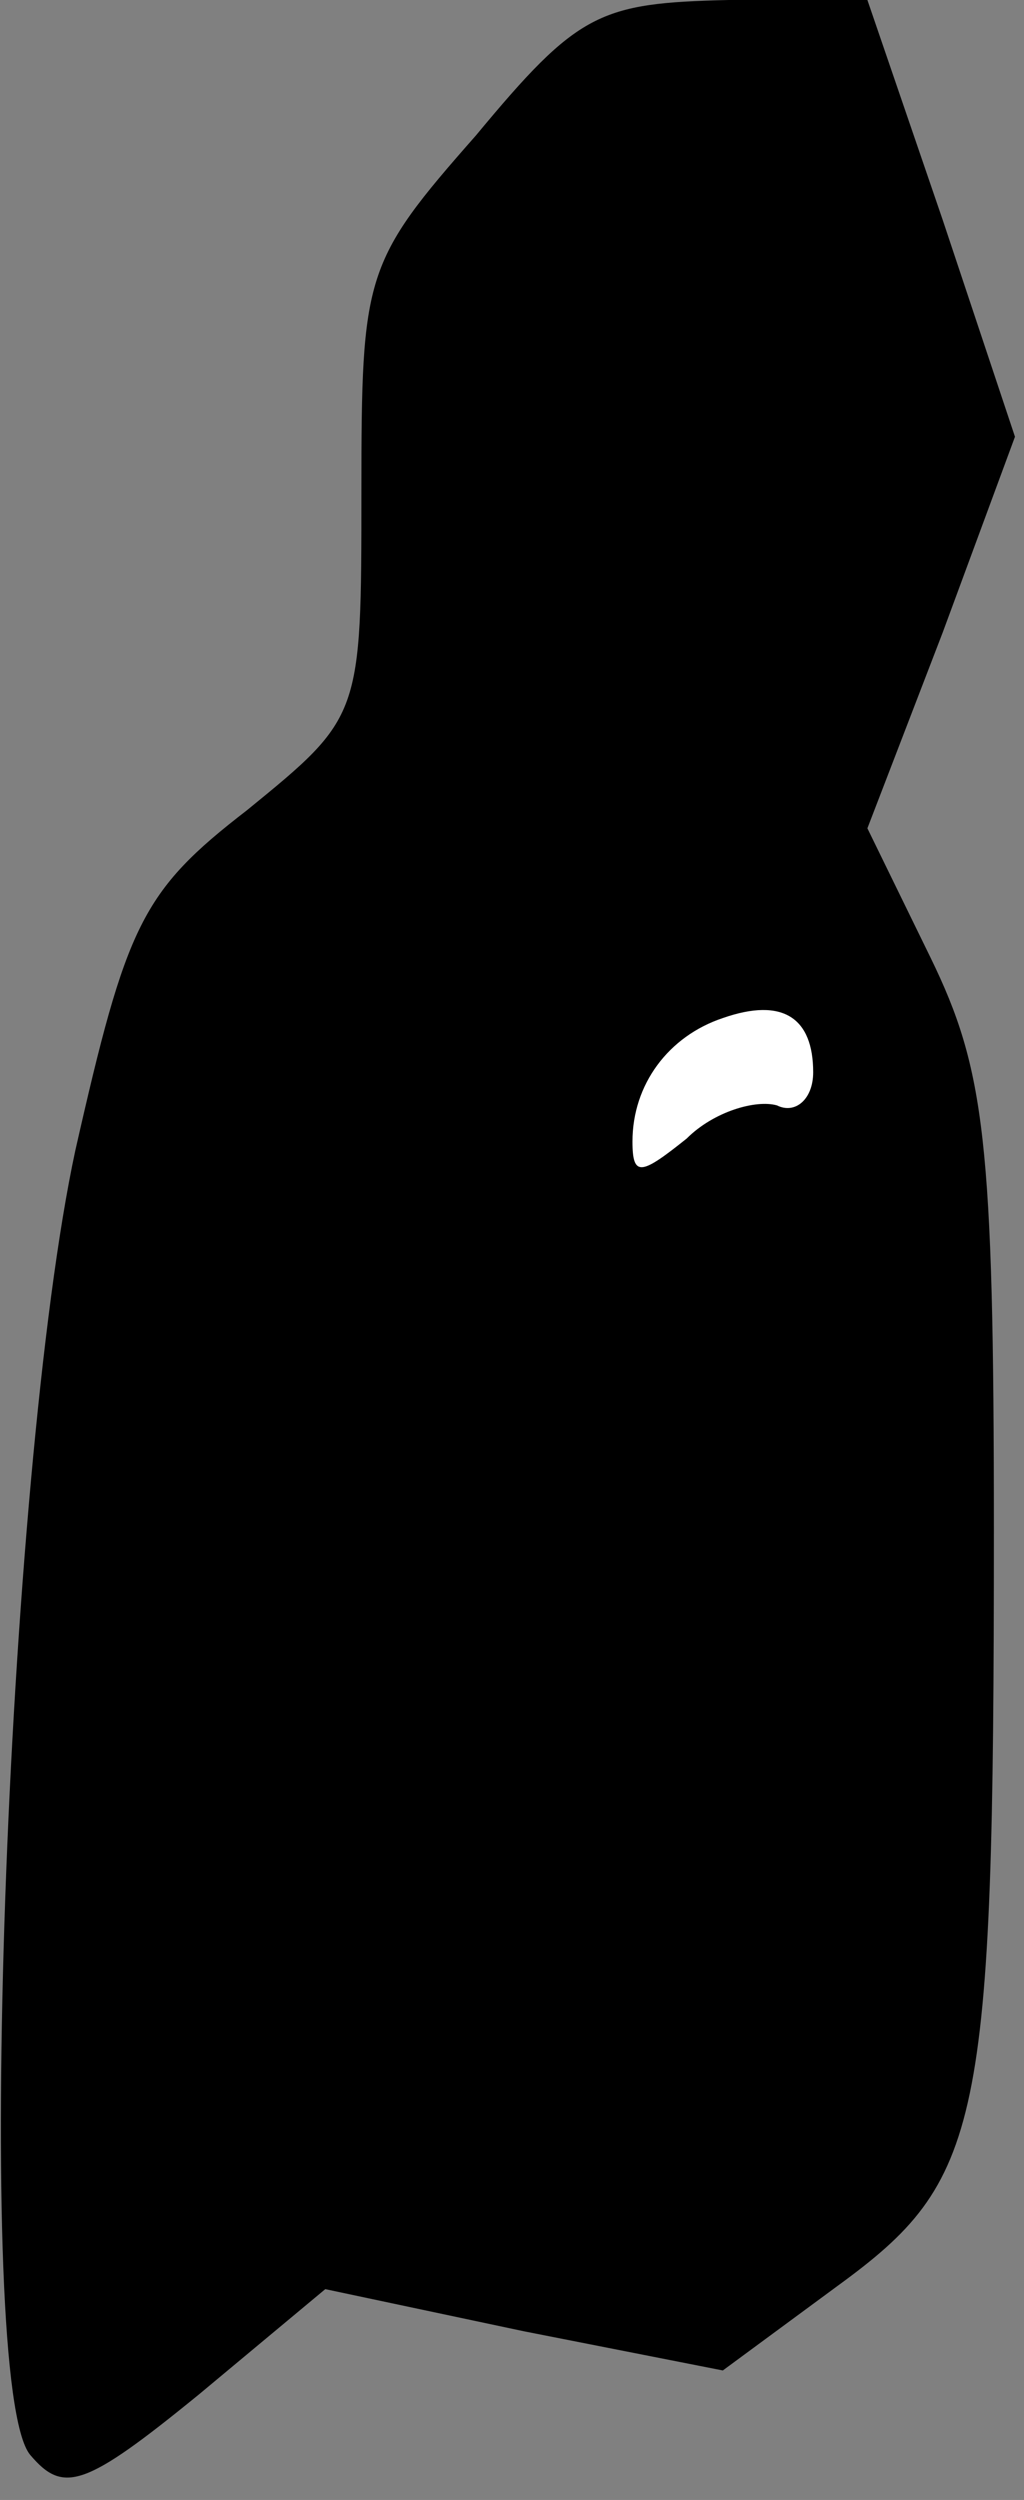 <?xml version="1.0" standalone="no"?>
<!DOCTYPE svg PUBLIC "-//W3C//DTD SVG 20010904//EN"
 "http://www.w3.org/TR/2001/REC-SVG-20010904/DTD/svg10.dtd">
<svg version="1.0" xmlns="http://www.w3.org/2000/svg"
 width="34pt" height="83pt" viewBox="0 0 34 83"
 preserveAspectRatio="xMidYMid meet">
<rect x="0" y="0" width="34" height="83" fill="#808080" stroke="none"/>
<g transform="translate(0,83) scale(0.1,-0.1)"
fill="#000000" stroke="none">
<path fill="#000000" stroke="none" d="M158 785 c-37 -42 -38 -46 -38 -118 0
-75 0 -75 -38 -106 -35 -27 -40 -38 -57 -113 -23 -107 -34 -410 -15 -433 11
-13 18 -11 56 20 l42 35 66 -14 66 -13 38 28 c48 35 52 52 52 251 0 129 -3
153 -21 190 l-21 43 25 65 24 65 -24 72 -25 73 -46 0 c-43 -1 -50 -4 -84 -45z"/>
<path fill="#ffffff" stroke="none" d="M270 474 c0 -9 -6 -14 -12 -11 -7 2
-21 -2 -30 -11 -15 -12 -18 -13 -18 -1 0 19 12 35 30 41 20 7 30 0 30 -18z"/>
</g>
</svg>
